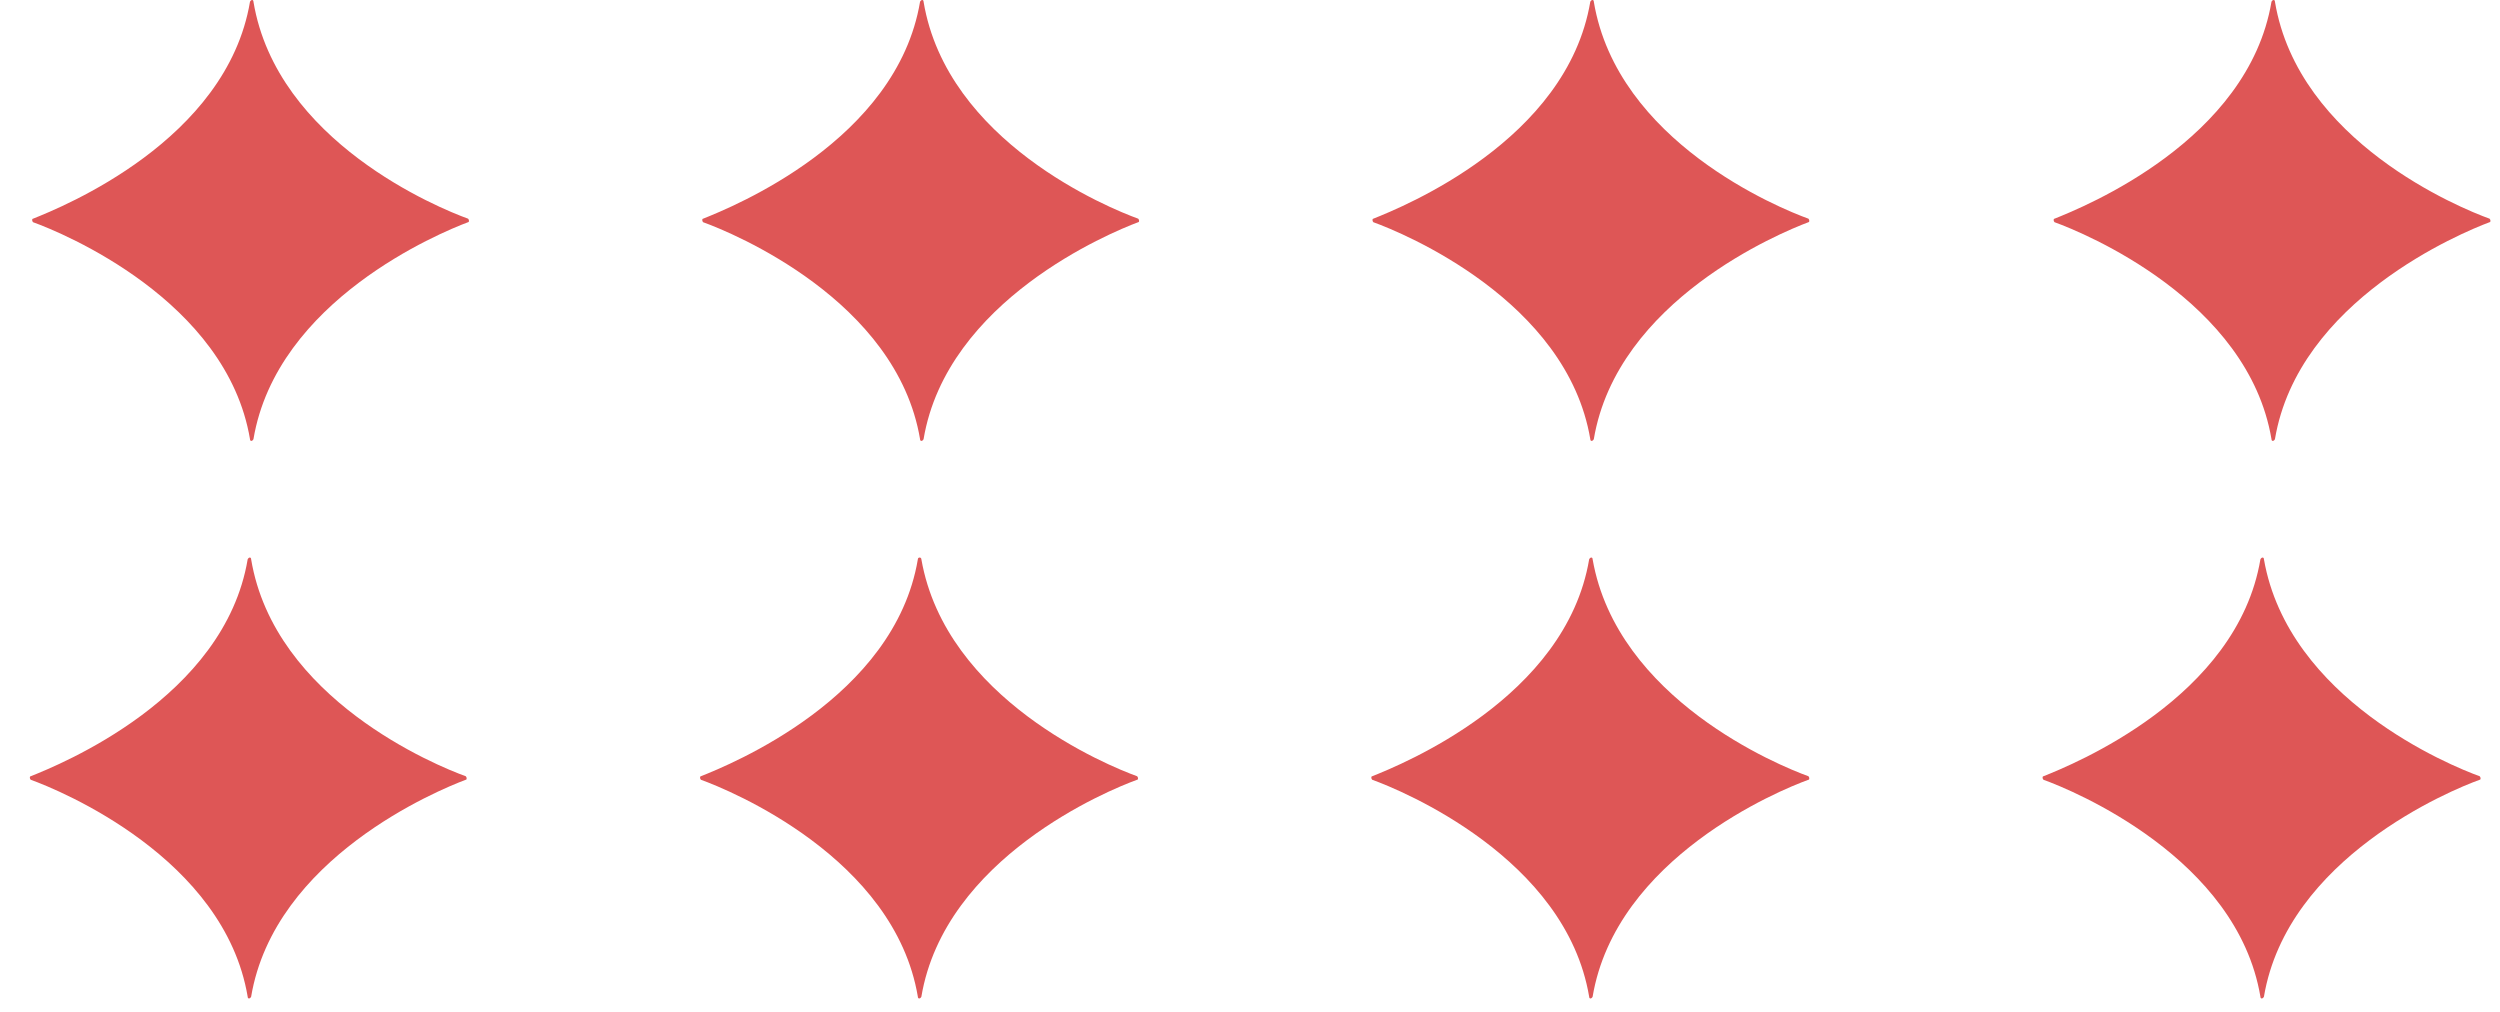 <svg width="42" height="17" viewBox="0 0 42 17" fill="none" xmlns="http://www.w3.org/2000/svg">
<path d="M38.034 16.745C38.426 14.413 41.169 13.276 41.659 13.1C41.679 13.1 41.679 13.061 41.659 13.041C41.169 12.865 38.445 11.748 38.034 9.396C38.034 9.357 37.995 9.357 37.975 9.396C37.583 11.728 34.82 12.845 34.33 13.041C34.31 13.041 34.31 13.081 34.33 13.1C34.82 13.276 37.583 14.413 37.975 16.745C37.975 16.784 38.014 16.784 38.034 16.745Z" fill="#DE5656"/>
<path d="M26.756 16.745C27.148 14.413 29.892 13.276 30.382 13.1C30.401 13.1 30.401 13.061 30.382 13.041C29.892 12.865 27.168 11.748 26.756 9.396C26.756 9.357 26.717 9.357 26.698 9.396C26.306 11.728 23.543 12.845 23.053 13.041C23.033 13.041 23.033 13.081 23.053 13.1C23.543 13.276 26.306 14.413 26.698 16.745C26.698 16.784 26.737 16.784 26.756 16.745Z" fill="#DE5656"/>
<path d="M15.479 16.745C15.871 14.413 18.614 13.276 19.104 13.1C19.124 13.1 19.124 13.061 19.104 13.041C18.614 12.865 15.891 11.748 15.479 9.396C15.479 9.357 15.42 9.357 15.42 9.396C15.028 11.728 12.265 12.845 11.775 13.041C11.756 13.041 11.756 13.081 11.775 13.1C12.265 13.276 15.028 14.413 15.42 16.745C15.42 16.784 15.46 16.784 15.479 16.745Z" fill="#DE5656"/>
<path d="M4.219 16.745C4.611 14.413 7.355 13.276 7.825 13.1C7.845 13.1 7.845 13.061 7.825 13.041C7.335 12.865 4.611 11.748 4.219 9.396C4.219 9.357 4.18 9.357 4.161 9.396C3.769 11.728 1.006 12.845 0.516 13.041C0.496 13.041 0.496 13.081 0.516 13.1C1.006 13.276 3.769 14.413 4.161 16.745C4.161 16.784 4.2 16.784 4.219 16.745Z" fill="#DE5656"/>
<path d="M26.776 7.378C27.168 5.046 29.912 3.909 30.382 3.733C30.401 3.733 30.401 3.694 30.382 3.674C29.892 3.498 27.168 2.381 26.776 0.029C26.776 -0.01 26.737 -0.01 26.717 0.029C26.325 2.361 23.562 3.478 23.072 3.674C23.053 3.674 23.053 3.713 23.072 3.733C23.562 3.909 26.325 5.046 26.717 7.378C26.717 7.417 26.756 7.417 26.776 7.378Z" fill="#DE5656"/>
<path d="M38.219 7.378C38.611 5.046 41.355 3.909 41.825 3.733C41.845 3.733 41.845 3.694 41.825 3.674C41.335 3.498 38.611 2.381 38.219 0.029C38.219 -0.01 38.18 -0.01 38.161 0.029C37.769 2.361 35.006 3.478 34.516 3.674C34.496 3.674 34.496 3.713 34.516 3.733C35.006 3.909 37.769 5.046 38.161 7.378C38.161 7.417 38.2 7.417 38.219 7.378Z" fill="#DE5656"/>
<path d="M15.516 7.378C15.908 5.046 18.652 3.909 19.122 3.733C19.142 3.733 19.142 3.694 19.122 3.674C18.632 3.498 15.908 2.381 15.516 0.029C15.516 -0.01 15.477 -0.01 15.457 0.029C15.066 2.361 12.302 3.478 11.812 3.674C11.793 3.674 11.793 3.713 11.812 3.733C12.302 3.909 15.066 5.046 15.457 7.378C15.457 7.417 15.497 7.417 15.516 7.378Z" fill="#DE5656"/>
<path d="M4.258 7.378C4.65 5.046 7.394 3.909 7.864 3.733C7.884 3.733 7.884 3.694 7.864 3.674C7.374 3.498 4.65 2.381 4.258 0.029C4.258 -0.01 4.219 -0.01 4.2 0.029C3.808 2.361 1.045 3.478 0.555 3.674C0.535 3.674 0.535 3.713 0.555 3.733C1.045 3.909 3.808 5.046 4.2 7.378C4.2 7.417 4.239 7.417 4.258 7.378Z" fill="#DE5656"/>
</svg>
